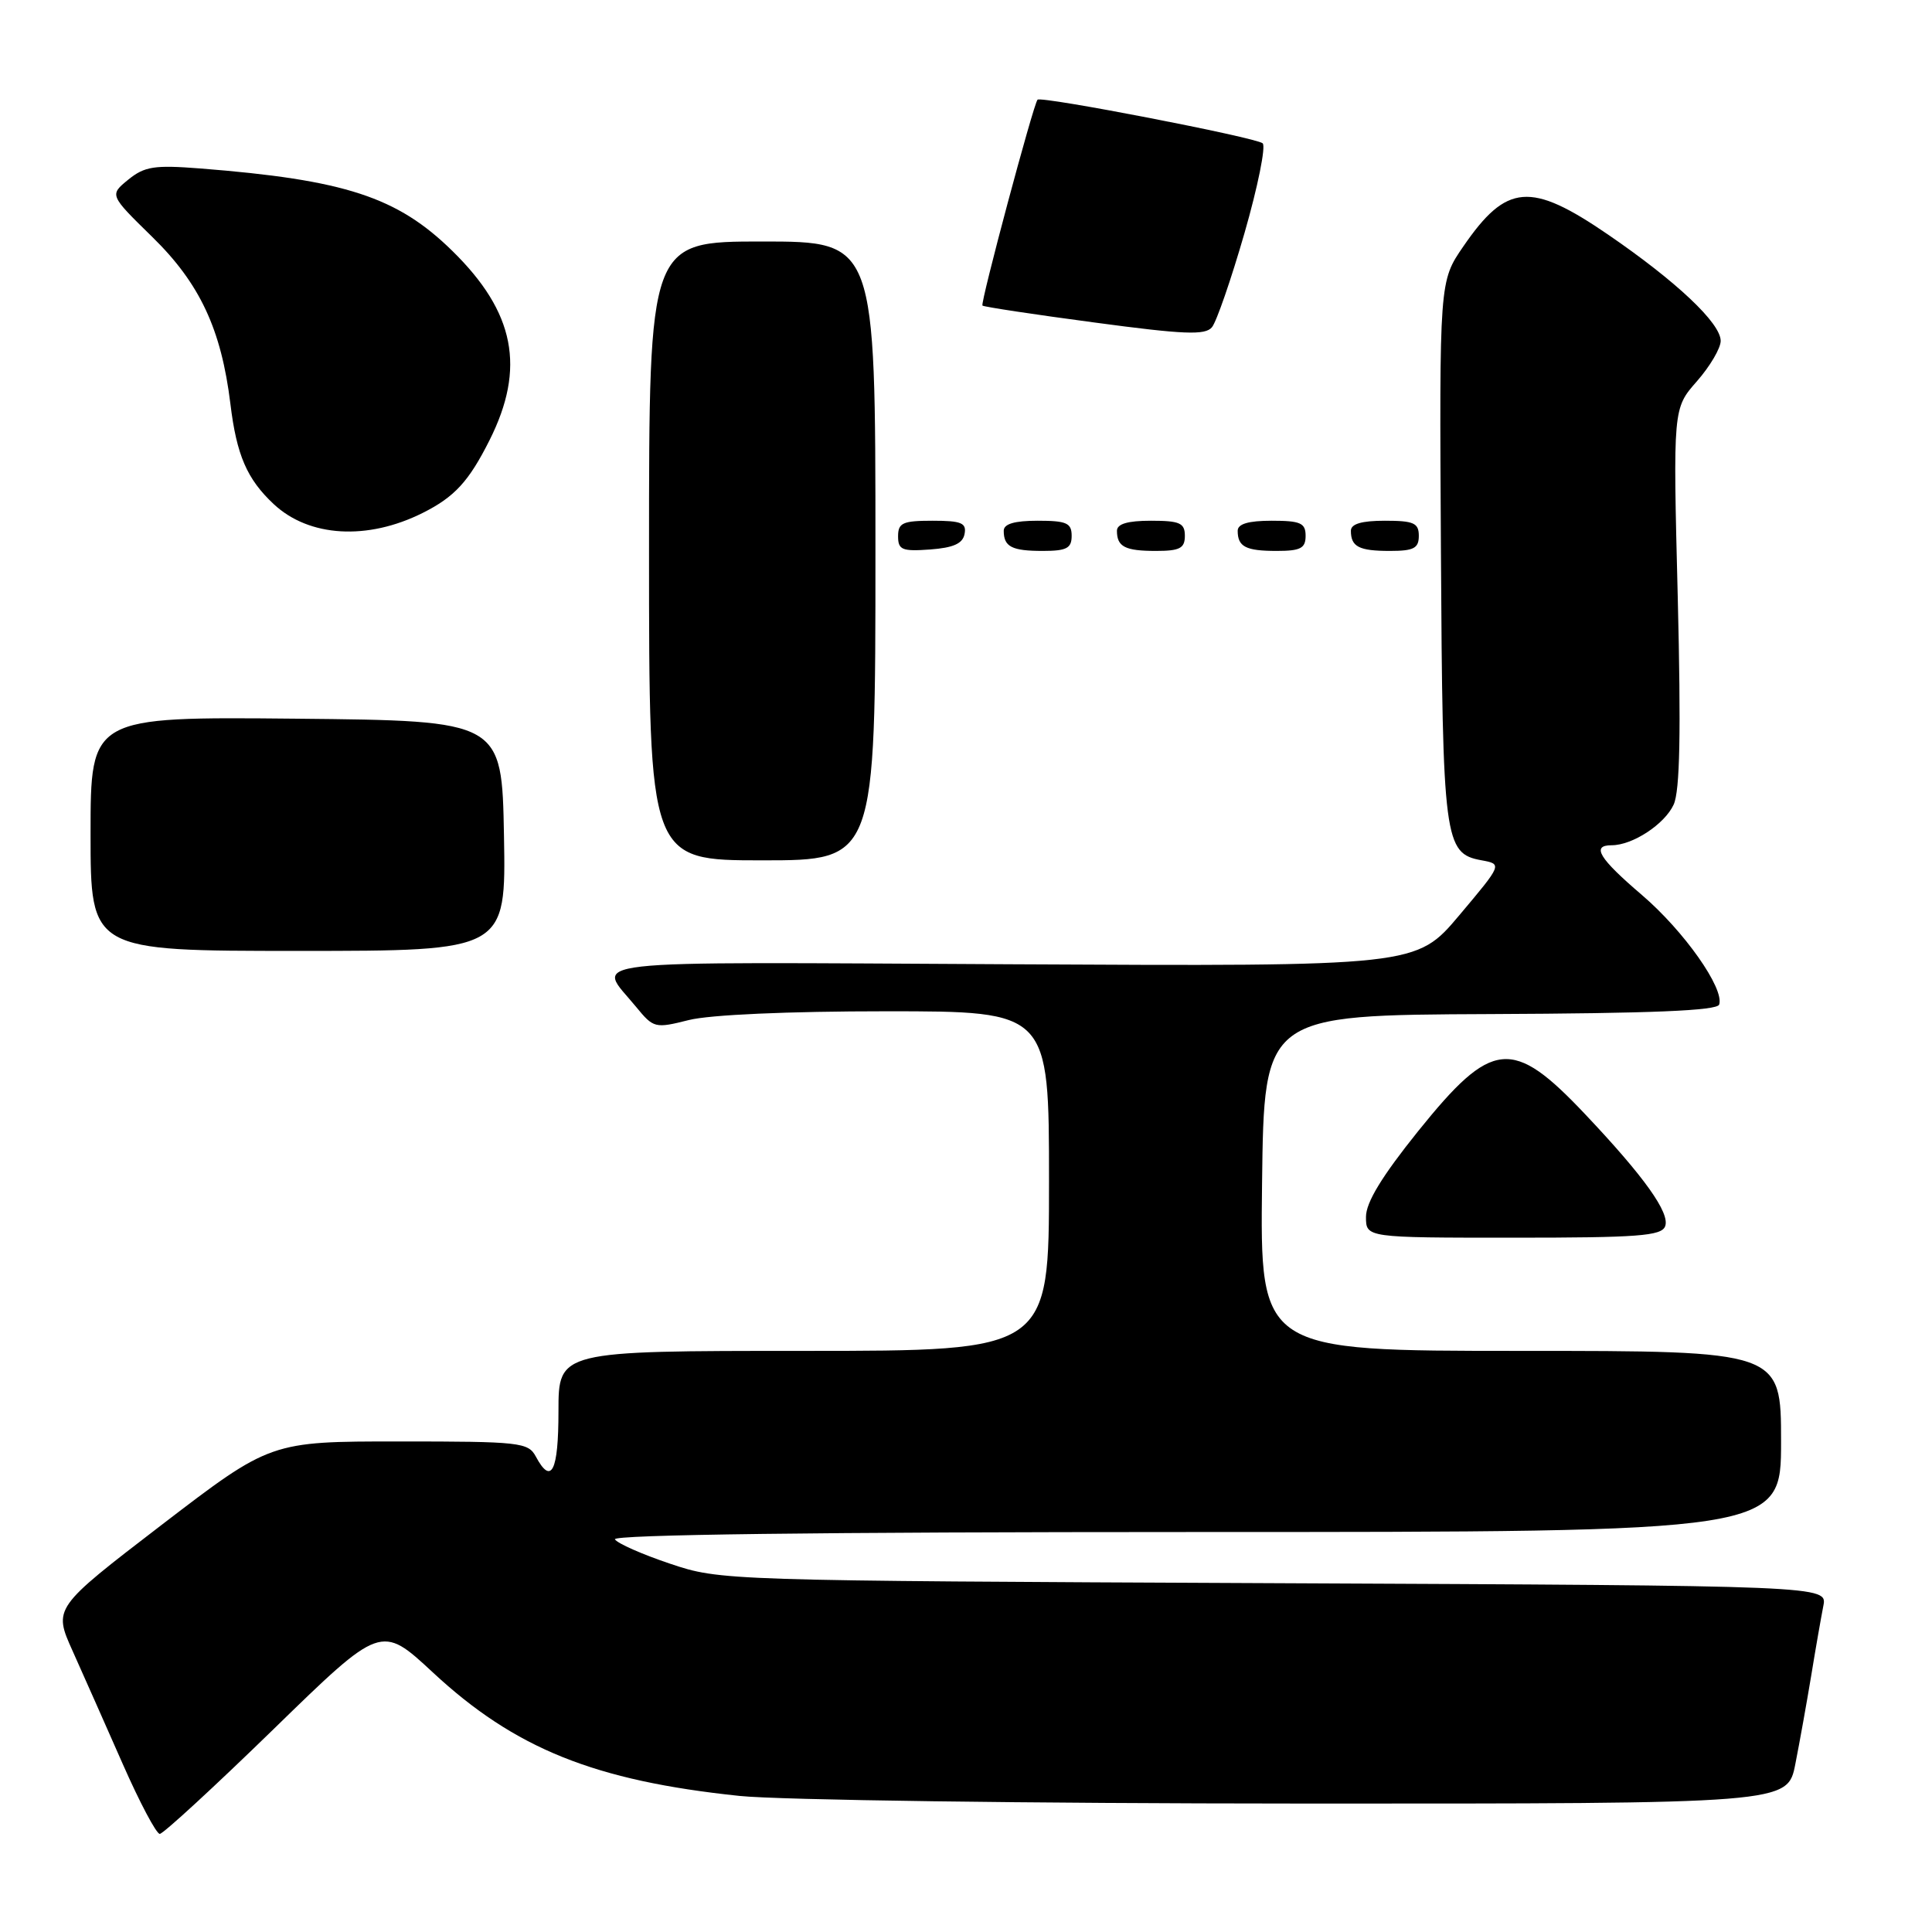 <?xml version="1.0" encoding="UTF-8" standalone="no"?>
<!DOCTYPE svg PUBLIC "-//W3C//DTD SVG 1.1//EN" "http://www.w3.org/Graphics/SVG/1.1/DTD/svg11.dtd" >
<svg xmlns="http://www.w3.org/2000/svg" xmlns:xlink="http://www.w3.org/1999/xlink" version="1.1" viewBox="0 0 256 256">
 <g >
 <path fill="currentColor"
d=" M 36.25 229.12 C 50.50 215.24 50.50 215.24 57.35 221.60 C 68.21 231.70 78.78 235.96 98.00 237.97 C 103.25 238.52 136.46 238.97 172.18 238.98 C 236.86 239.00 236.86 239.00 237.89 233.75 C 238.46 230.86 239.41 225.57 240.00 222.00 C 240.58 218.43 241.31 214.29 241.60 212.80 C 242.14 210.11 242.14 210.11 168.82 209.78 C 95.86 209.45 95.47 209.44 88.79 207.20 C 85.10 205.96 81.81 204.51 81.48 203.97 C 81.10 203.35 108.43 203.00 158.44 203.00 C 236.00 203.00 236.00 203.00 236.00 191.00 C 236.00 179.00 236.00 179.00 201.48 179.00 C 166.96 179.00 166.96 179.00 167.23 156.75 C 167.50 134.50 167.50 134.50 197.46 134.37 C 218.85 134.28 227.53 133.92 227.80 133.11 C 228.51 130.98 223.13 123.35 217.56 118.59 C 211.87 113.73 210.82 112.00 213.55 112.00 C 216.33 112.00 220.58 109.21 221.77 106.61 C 222.60 104.78 222.75 97.07 222.31 79.10 C 221.68 54.12 221.68 54.12 224.84 50.53 C 226.58 48.55 228.00 46.14 228.00 45.17 C 228.00 42.82 222.15 37.30 213.07 31.08 C 202.80 24.05 199.63 24.31 193.90 32.65 C 190.72 37.27 190.72 37.27 190.93 72.88 C 191.15 111.37 191.37 113.09 196.29 113.99 C 199.07 114.50 199.07 114.50 193.37 121.27 C 187.66 128.05 187.66 128.05 133.93 127.77 C 74.88 127.47 79.04 127.00 84.28 133.41 C 86.60 136.24 86.79 136.29 91.28 135.16 C 94.07 134.46 104.40 134.00 117.44 134.00 C 139.00 134.00 139.00 134.00 139.00 156.50 C 139.00 179.00 139.00 179.00 106.50 179.00 C 74.00 179.00 74.00 179.00 74.00 187.00 C 74.00 194.97 73.06 196.85 71.00 193.00 C 69.99 191.12 68.91 191.00 52.89 191.00 C 35.85 191.00 35.85 191.00 21.45 202.03 C 7.06 213.07 7.06 213.07 9.63 218.78 C 11.04 221.93 14.03 228.66 16.27 233.75 C 18.51 238.84 20.72 243.00 21.17 243.00 C 21.62 243.00 28.41 236.75 36.25 229.12 Z  M 220.64 162.49 C 221.31 160.74 217.89 155.94 210.04 147.64 C 200.39 137.43 197.72 137.70 187.93 149.86 C 183.11 155.86 181.00 159.32 181.00 161.24 C 181.00 164.00 181.00 164.00 200.53 164.00 C 217.03 164.00 220.15 163.77 220.64 162.49 Z  M 66.78 110.75 C 66.50 95.50 66.50 95.50 39.25 95.23 C 12.00 94.97 12.00 94.97 12.00 110.48 C 12.00 126.00 12.00 126.00 39.53 126.00 C 67.05 126.00 67.05 126.00 66.78 110.75 Z  M 116.00 73.00 C 116.00 32.00 116.00 32.00 101.00 32.00 C 86.00 32.00 86.00 32.00 86.00 73.00 C 86.00 114.00 86.00 114.00 101.00 114.00 C 116.00 114.00 116.00 114.00 116.00 73.00 Z  M 127.81 70.75 C 128.09 69.29 127.39 69.00 123.57 69.00 C 119.62 69.00 119.00 69.28 119.00 71.06 C 119.00 72.86 119.53 73.08 123.24 72.81 C 126.34 72.58 127.57 72.03 127.81 70.75 Z  M 142.00 71.00 C 142.00 69.30 141.33 69.00 137.50 69.00 C 134.42 69.00 133.00 69.42 133.00 70.33 C 133.00 72.45 134.07 73.00 138.17 73.00 C 141.33 73.00 142.00 72.65 142.00 71.00 Z  M 157.00 71.00 C 157.00 69.30 156.33 69.00 152.50 69.00 C 149.42 69.00 148.00 69.42 148.00 70.33 C 148.00 72.45 149.07 73.00 153.17 73.00 C 156.33 73.00 157.00 72.65 157.00 71.00 Z  M 173.00 71.00 C 173.00 69.30 172.33 69.00 168.50 69.00 C 165.42 69.00 164.00 69.42 164.00 70.33 C 164.00 72.45 165.07 73.00 169.17 73.00 C 172.33 73.00 173.00 72.65 173.00 71.00 Z  M 188.00 71.00 C 188.00 69.30 187.33 69.00 183.50 69.00 C 180.42 69.00 179.00 69.42 179.00 70.33 C 179.00 72.45 180.07 73.00 184.17 73.00 C 187.33 73.00 188.00 72.65 188.00 71.00 Z  M 56.00 67.97 C 60.23 65.85 62.11 63.81 64.86 58.34 C 69.68 48.75 68.23 41.37 59.93 33.24 C 52.64 26.09 45.72 23.83 26.50 22.32 C 20.45 21.85 19.16 22.05 17.00 23.80 C 14.50 25.84 14.50 25.84 20.16 31.38 C 26.48 37.55 29.32 43.63 30.53 53.52 C 31.35 60.31 32.73 63.49 36.27 66.80 C 40.96 71.18 48.68 71.63 56.00 67.97 Z  M 164.90 30.89 C 166.67 24.74 167.75 19.39 167.31 18.99 C 166.46 18.22 137.96 12.70 137.48 13.21 C 136.93 13.79 129.87 40.20 130.18 40.49 C 130.36 40.66 137.03 41.67 145.00 42.73 C 156.91 44.33 159.70 44.44 160.59 43.36 C 161.19 42.64 163.13 37.03 164.90 30.89 Z "/>
</g>
</svg>